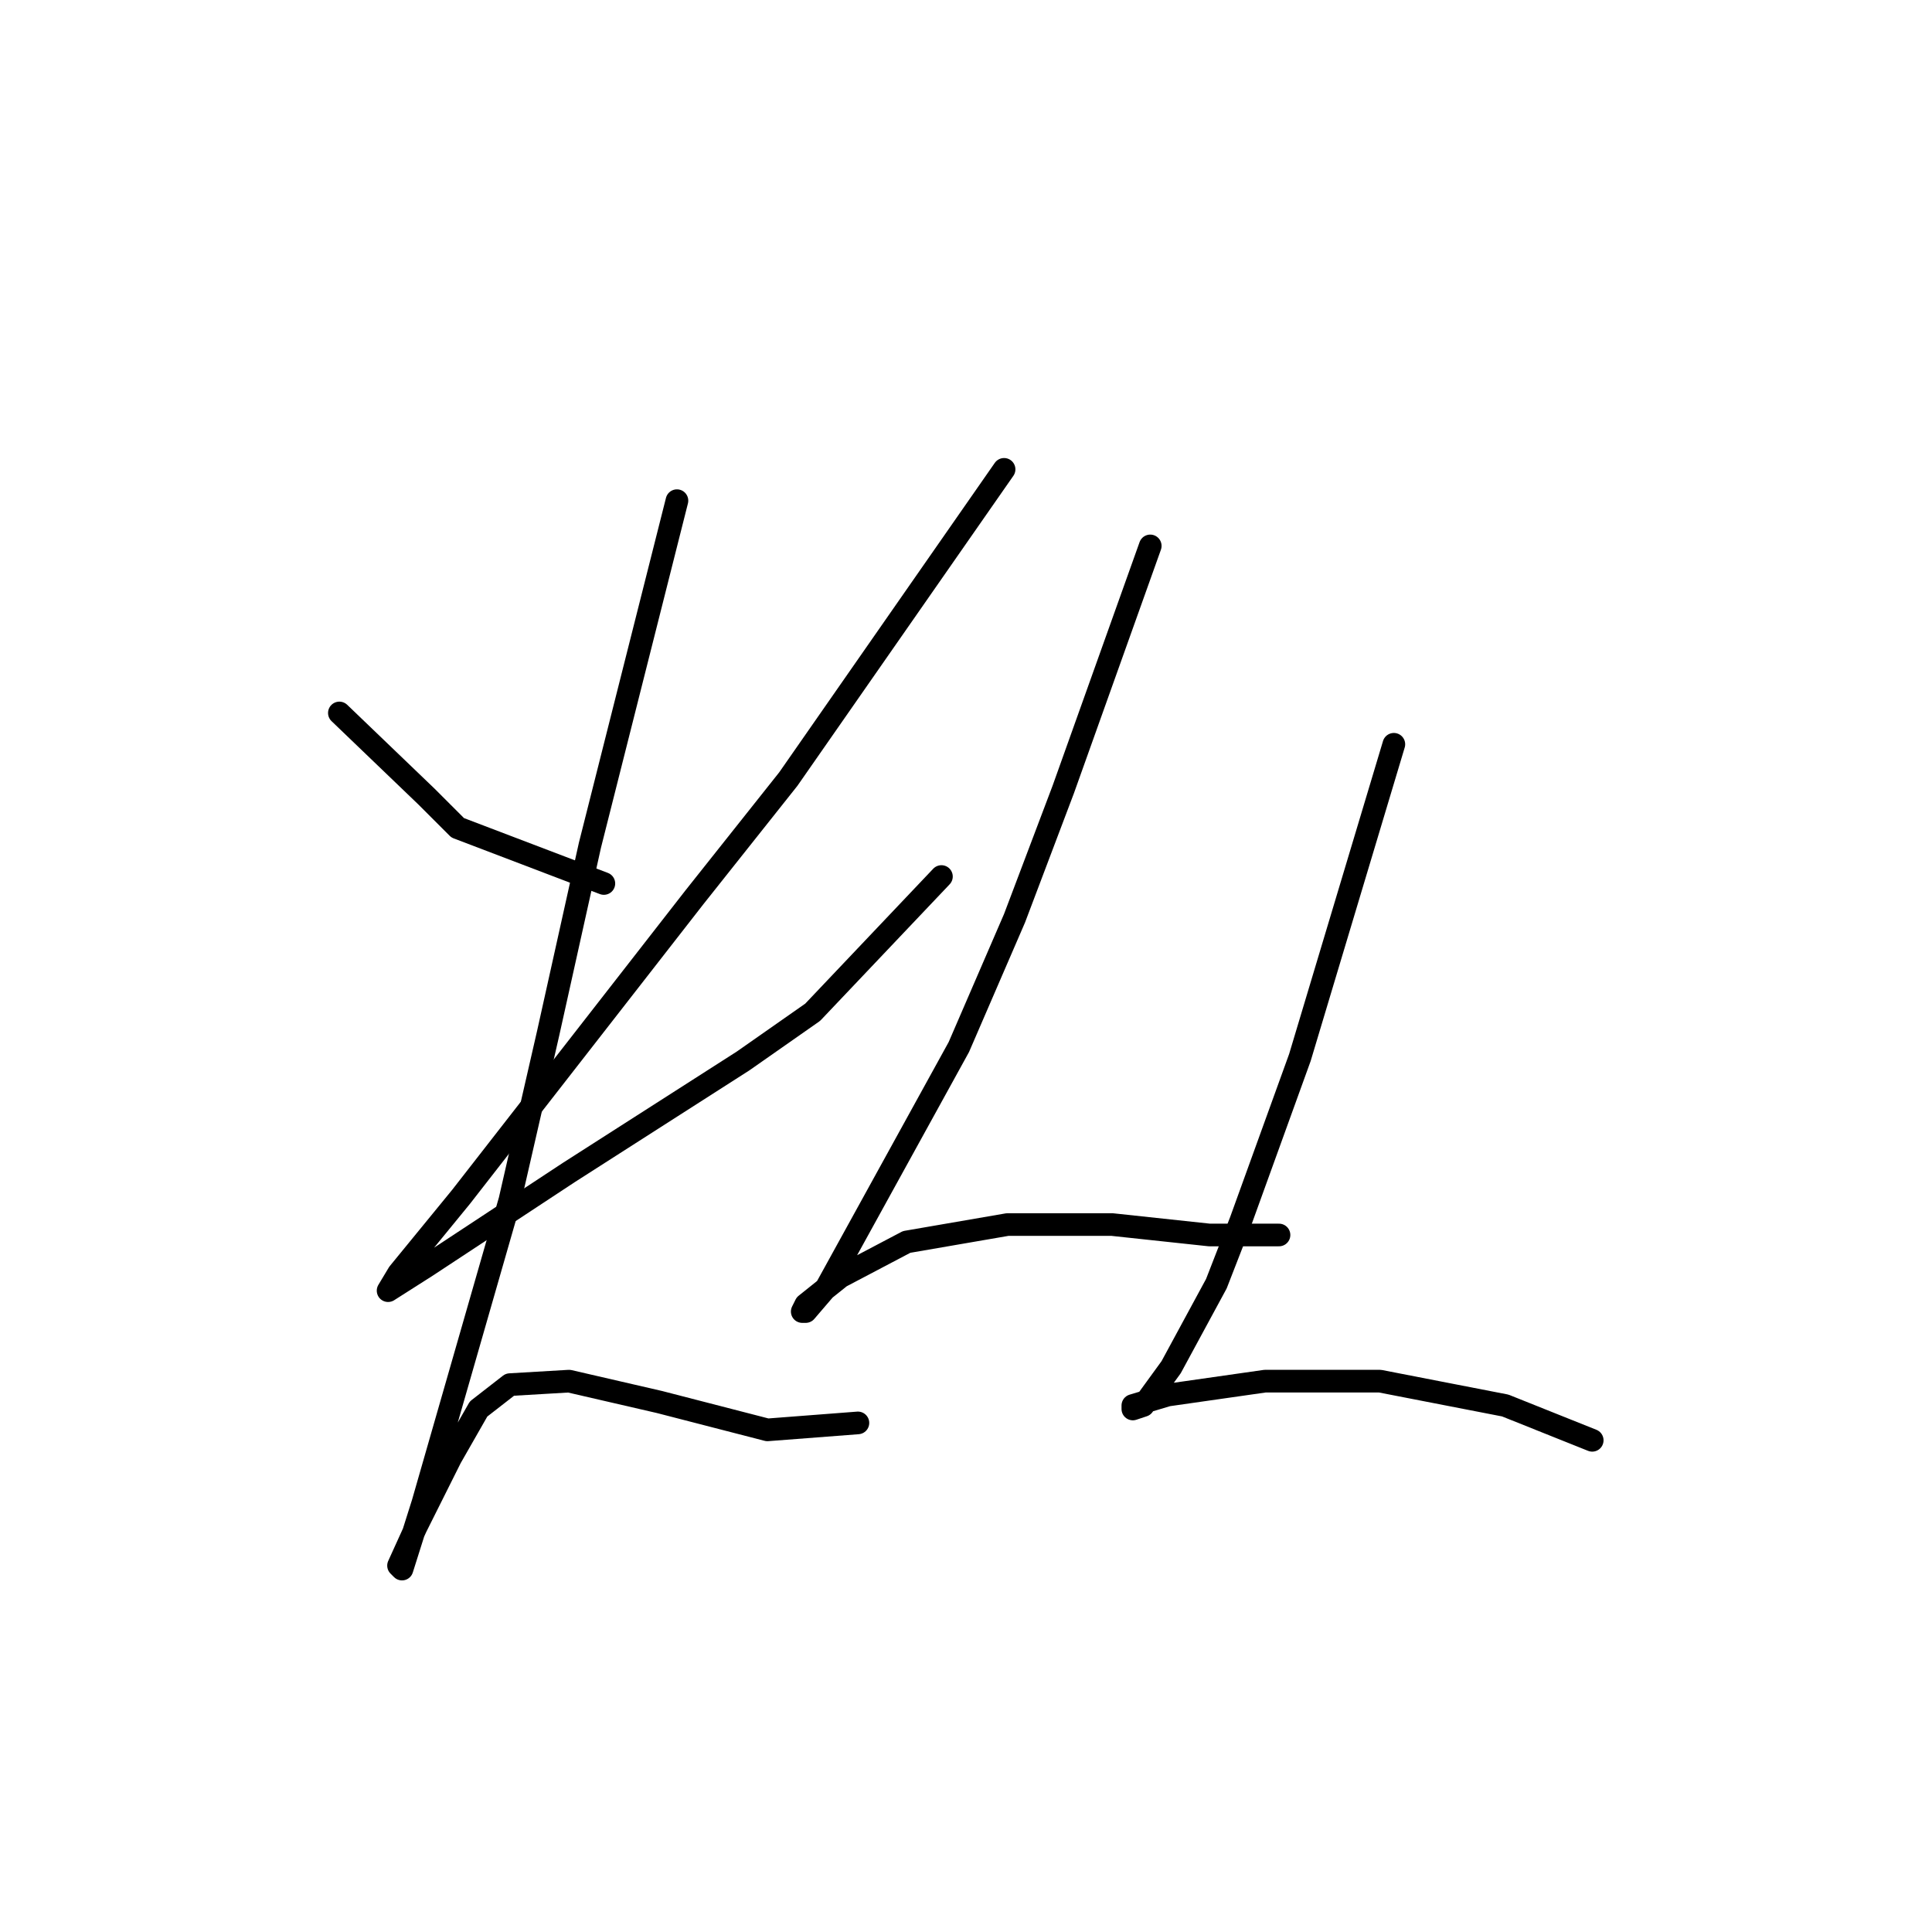 <?xml version="1.0" standalone="no"?>
    <svg width="256" height="256" xmlns="http://www.w3.org/2000/svg" version="1.1">
    <polyline stroke="black" stroke-width="3" stroke-linecap="round" fill="transparent" stroke-linejoin="round" points="44.968 94.471 56.497 105.538 60.647 109.688 80.015 117.067 80.015 117.067 " />
        <polyline stroke="black" stroke-width="3" stroke-linecap="round" fill="transparent" stroke-linejoin="round" points="133.046 62.191 104.455 103.232 92.004 118.911 61.108 158.569 52.808 168.714 51.424 171.02 56.497 167.792 75.404 155.341 98.46 140.585 107.683 134.129 124.745 116.144 124.745 116.144 " />
        <polyline stroke="black" stroke-width="3" stroke-linecap="round" fill="transparent" stroke-linejoin="round" points="89.699 66.341 78.17 111.994 72.637 136.896 67.564 159.03 56.036 199.149 53.269 207.911 52.808 207.45 55.113 202.377 59.725 193.154 63.414 186.698 67.564 183.47 75.404 183.009 87.393 185.776 101.688 189.465 113.678 188.543 113.678 188.543 " />
        <polyline stroke="black" stroke-width="3" stroke-linecap="round" fill="transparent" stroke-linejoin="round" points="152.414 72.336 140.885 104.616 134.429 121.678 127.051 138.74 109.528 170.559 106.761 173.787 106.3 173.787 106.761 172.864 111.372 169.175 120.134 164.564 133.507 162.258 147.341 162.258 160.253 163.642 169.476 163.642 169.476 163.642 " />
        <polyline stroke="black" stroke-width="3" stroke-linecap="round" fill="transparent" stroke-linejoin="round" points="184.693 98.621 176.393 126.289 172.243 140.124 164.403 161.797 161.175 170.097 155.18 181.165 151.491 186.237 150.108 186.698 150.108 186.237 154.719 184.854 167.631 183.009 182.849 183.009 199.45 186.237 210.978 190.849 210.978 190.849 " />
        </svg>